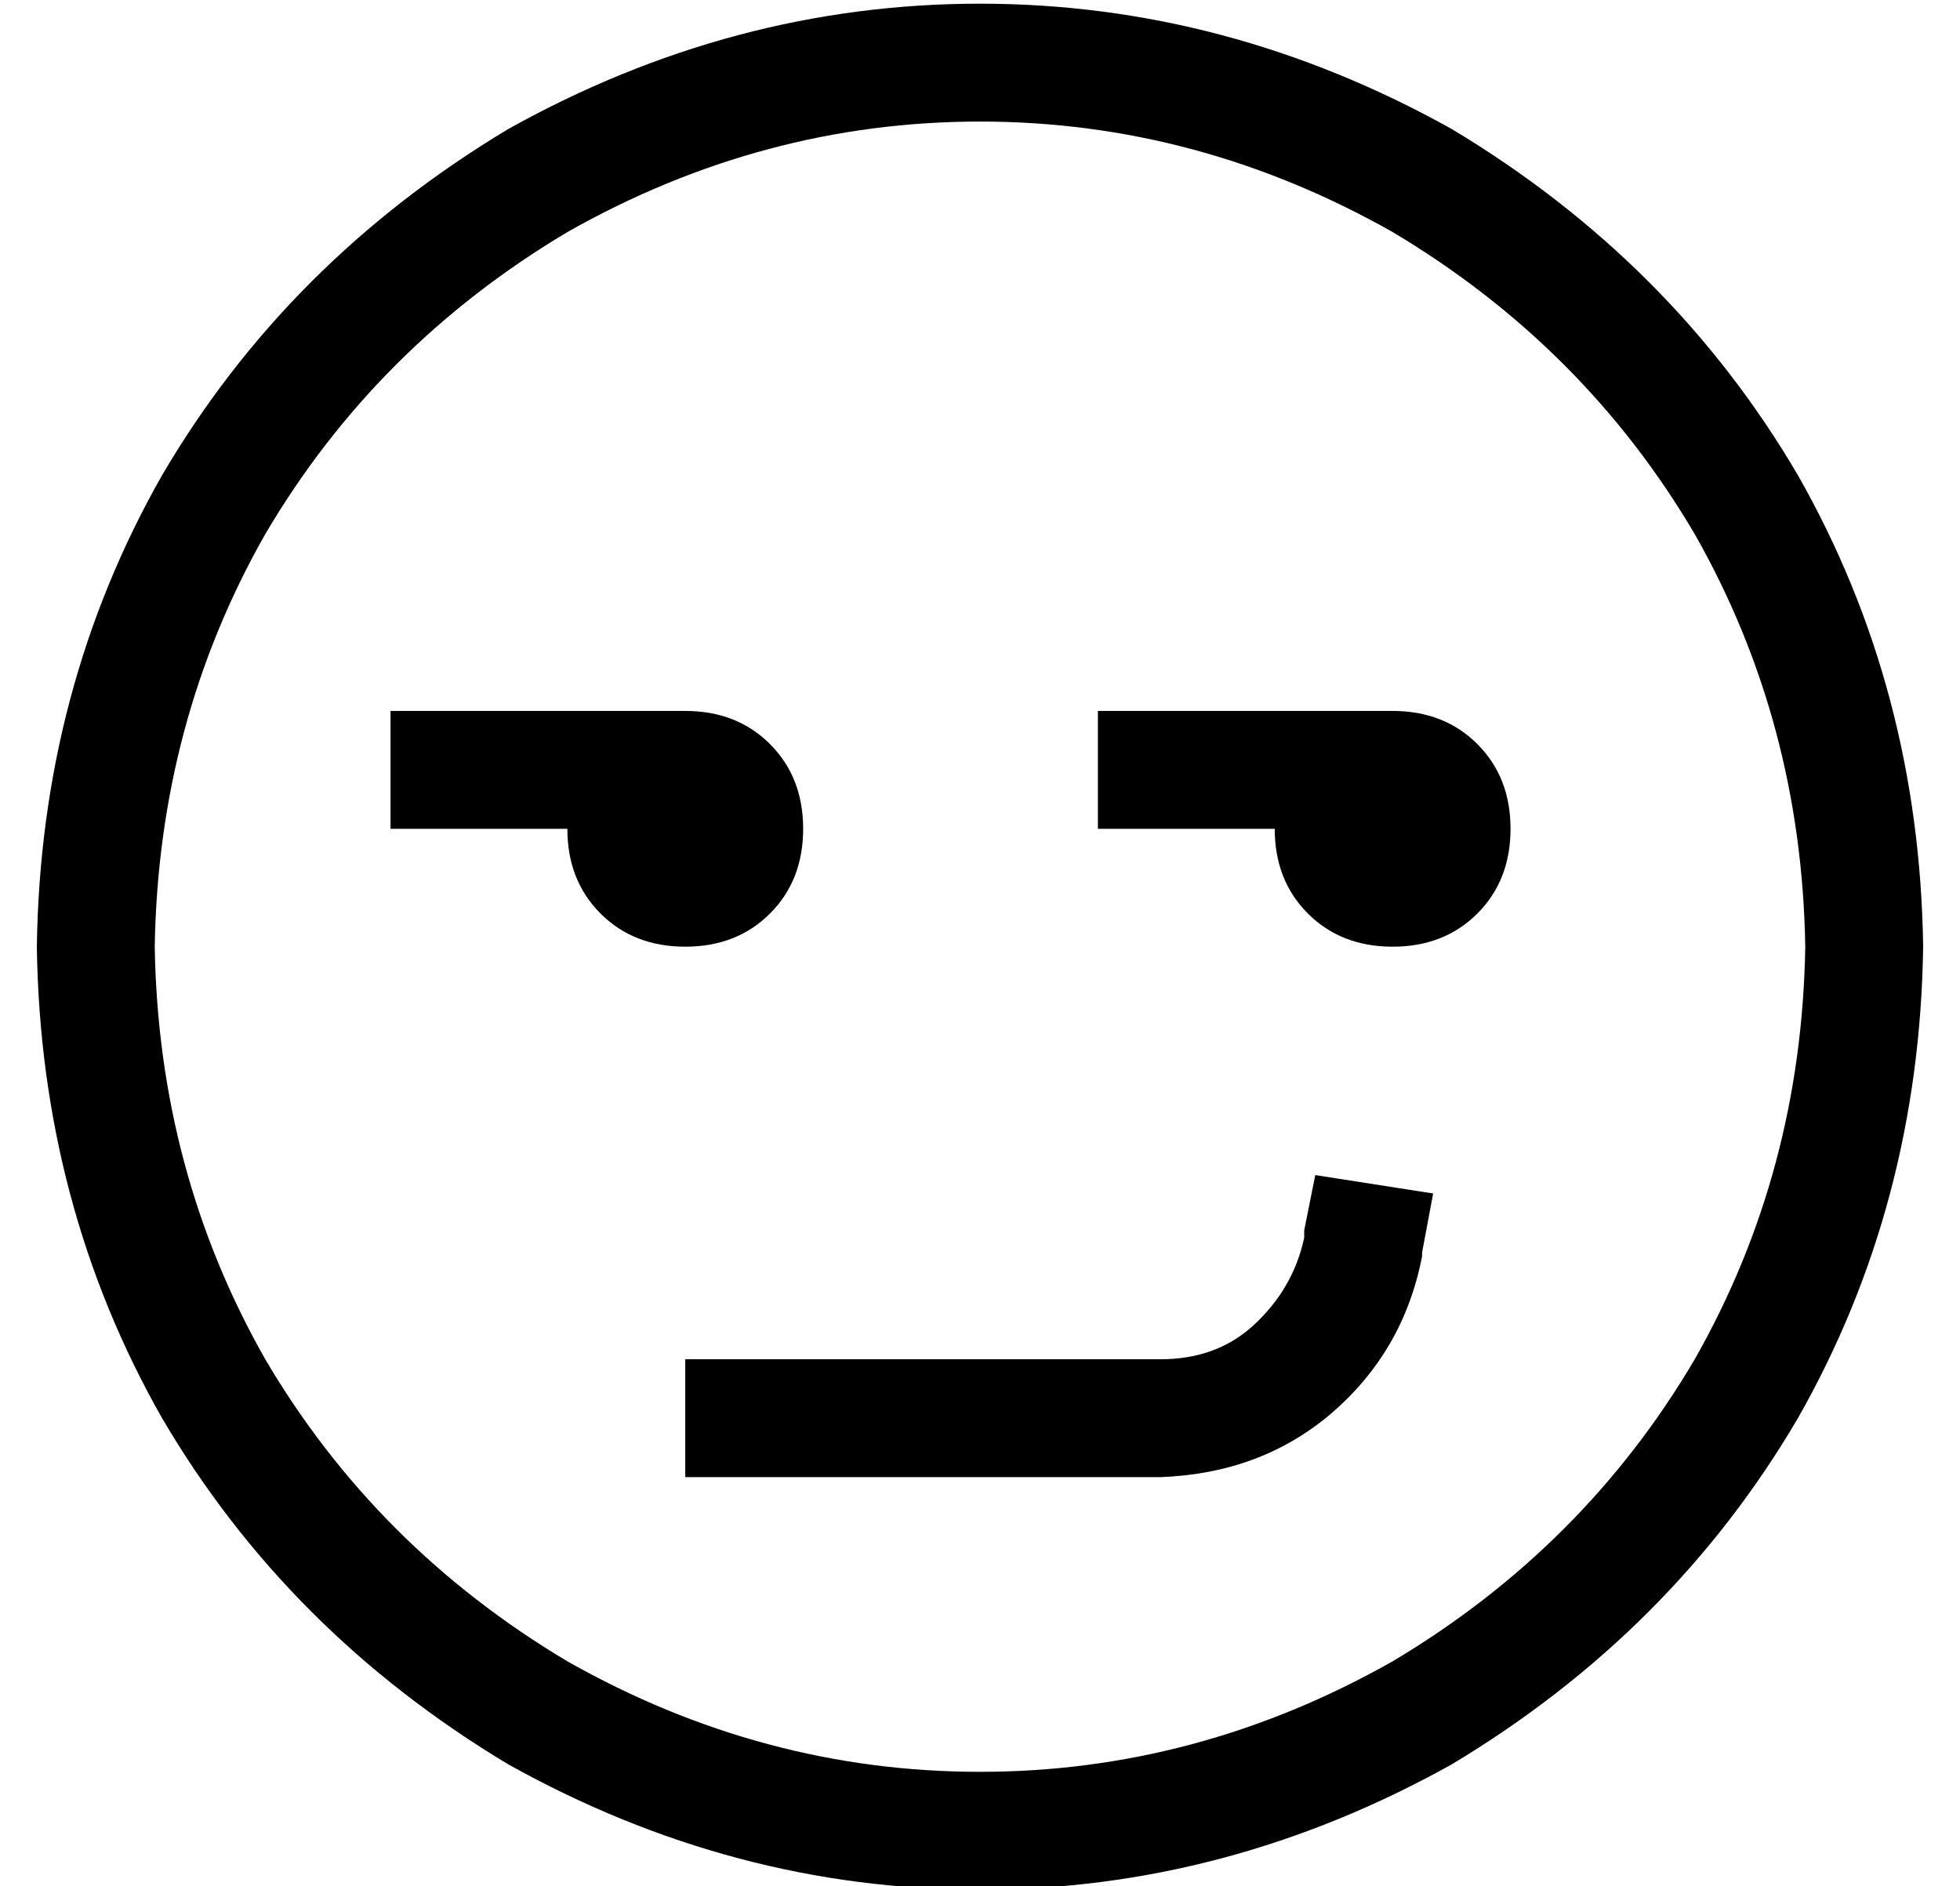 <?xml version="1.0" standalone="no"?>
<!DOCTYPE svg PUBLIC "-//W3C//DTD SVG 1.1//EN" "http://www.w3.org/Graphics/SVG/1.1/DTD/svg11.dtd" >
<svg xmlns="http://www.w3.org/2000/svg" xmlns:xlink="http://www.w3.org/1999/xlink" version="1.1" viewBox="-10 -40 532 512">
   <path fill="currentColor"
d="M480 217q-1 -61 -30 -112v0v0q-30 -51 -82 -82q-53 -30 -112 -30t-112 30q-52 31 -82 82q-29 51 -30 112q1 61 30 112q30 51 82 82q53 30 112 30t112 -30q52 -31 82 -82q29 -51 30 -112v0zM0 217q1 -70 34 -128v0v0q34 -58 94 -94q61 -34 128 -34t128 34q60 36 94 94
q33 58 34 128q-1 70 -34 128q-34 58 -94 94q-61 34 -128 34t-128 -34q-60 -36 -94 -94q-33 -58 -34 -128v0zM376 300v1v-1v1q-5 26 -25 43q-19 16 -46 17h-113h-16v-32v0h16h113q15 0 25 -9q11 -10 14 -24v-2v0l3 -15v0l32 5v0l-3 16v0zM112 153h64h-64h64q14 0 23 9t9 23
t-9 23t-23 9t-23 -9t-9 -23h-32h-16v-32v0h16v0zM288 153h16h-16h80q14 0 23 9t9 23t-9 23t-23 9t-23 -9t-9 -23h-32h-16v-32v0z" />
</svg>

